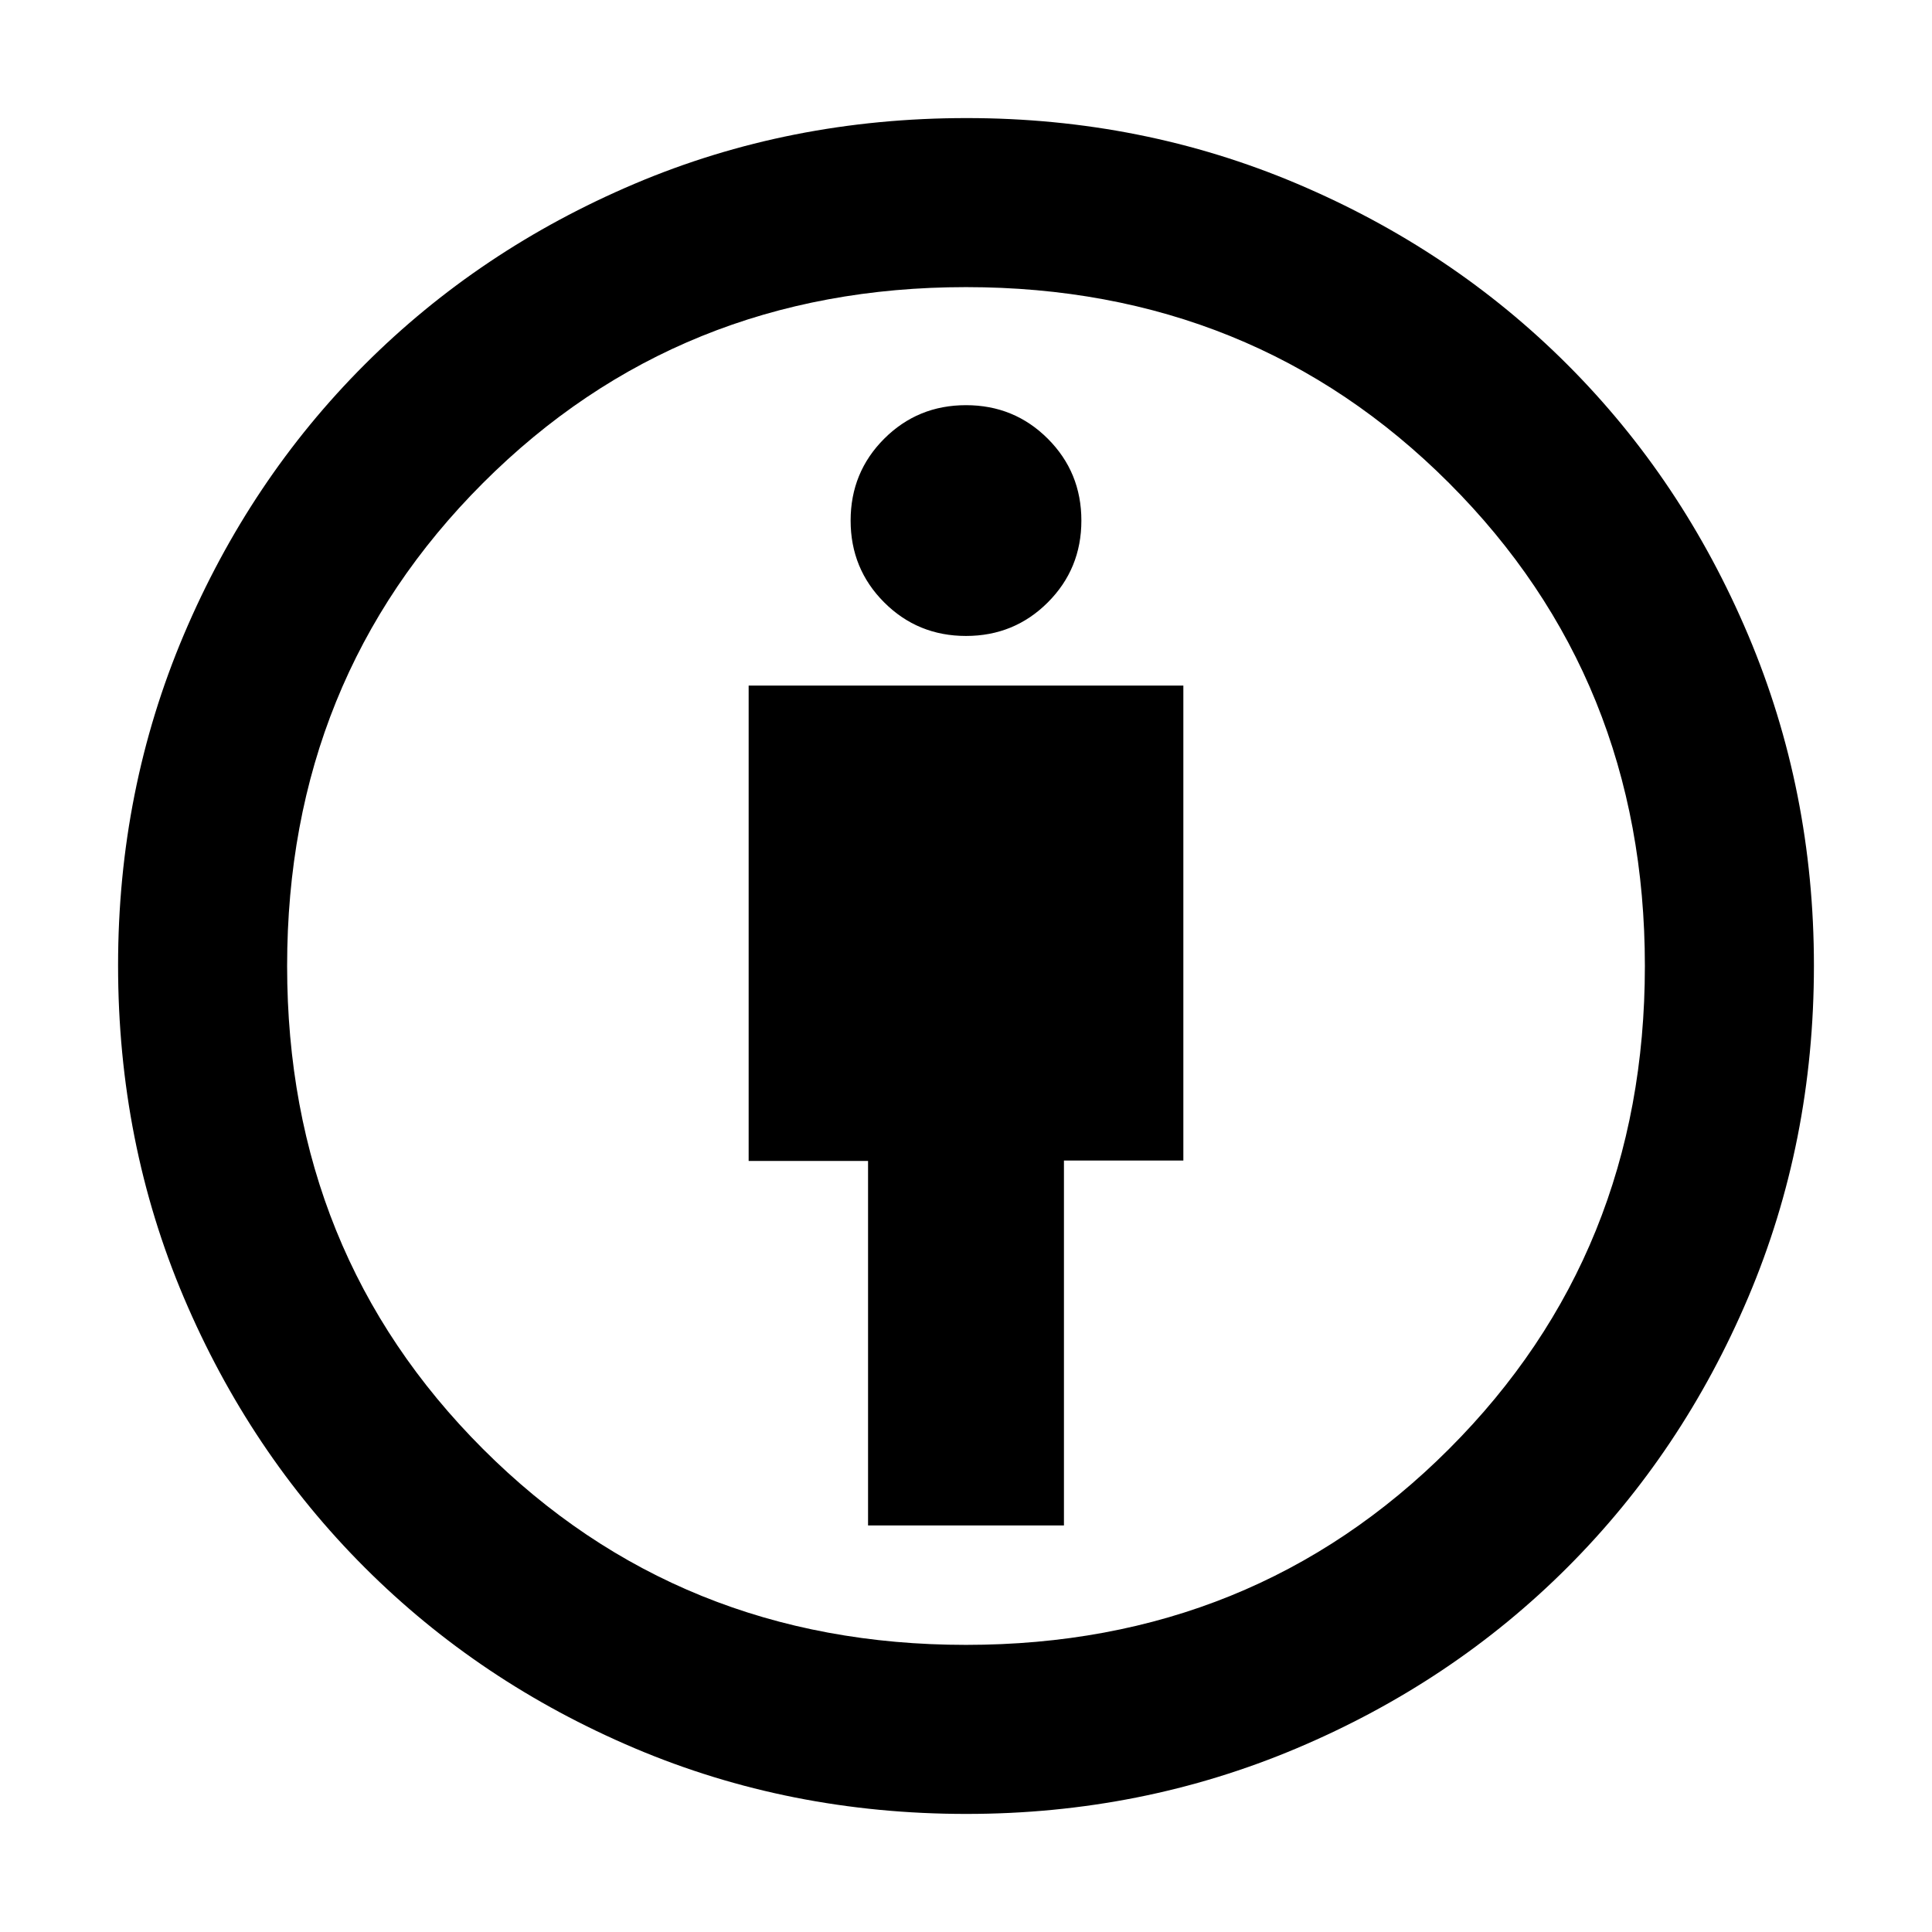 <svg xmlns="http://www.w3.org/2000/svg" height="40" viewBox="0 -960 960 960" width="40"><path d="M431.33-202h97.34v-181.33H588v-236H372v236.19h59.33V-202ZM480.2-58.67q-87.87 0-164.87-32.66-77-32.67-134.16-89.84Q124-238.33 91.33-315.3q-32.66-76.96-32.66-165.01 0-87.18 32.66-164.27 32.67-77.09 89.84-134.25Q238.33-836 315.3-868.67q76.96-32.66 165.01-32.66 87.18 0 164.27 32.66 77.09 32.67 134.25 89.84 57.17 57.16 89.84 134.4 32.66 77.25 32.66 164.23 0 87.87-32.66 164.87-32.67 77-89.84 134.16-57.16 57.17-134.4 89.84-77.25 32.66-164.23 32.66Zm-.2-84q142.67 0 240-97.33 97.33-97.33 97.33-240 0-142.67-97.33-240-97.33-97.33-240-97.33-142.67 0-240 97.33-97.33 97.33-97.33 240 0 142.67 97.33 240 97.33 97.33 240 97.33ZM480-644q23.98 0 40.66-16.68 16.67-16.68 16.67-40.65 0-23.98-16.67-40.66-16.68-16.68-40.66-16.68-23.98 0-40.66 16.68-16.67 16.68-16.67 40.66 0 23.97 16.67 40.65Q456.02-644 480-644Zm0 164Z"/></svg>
